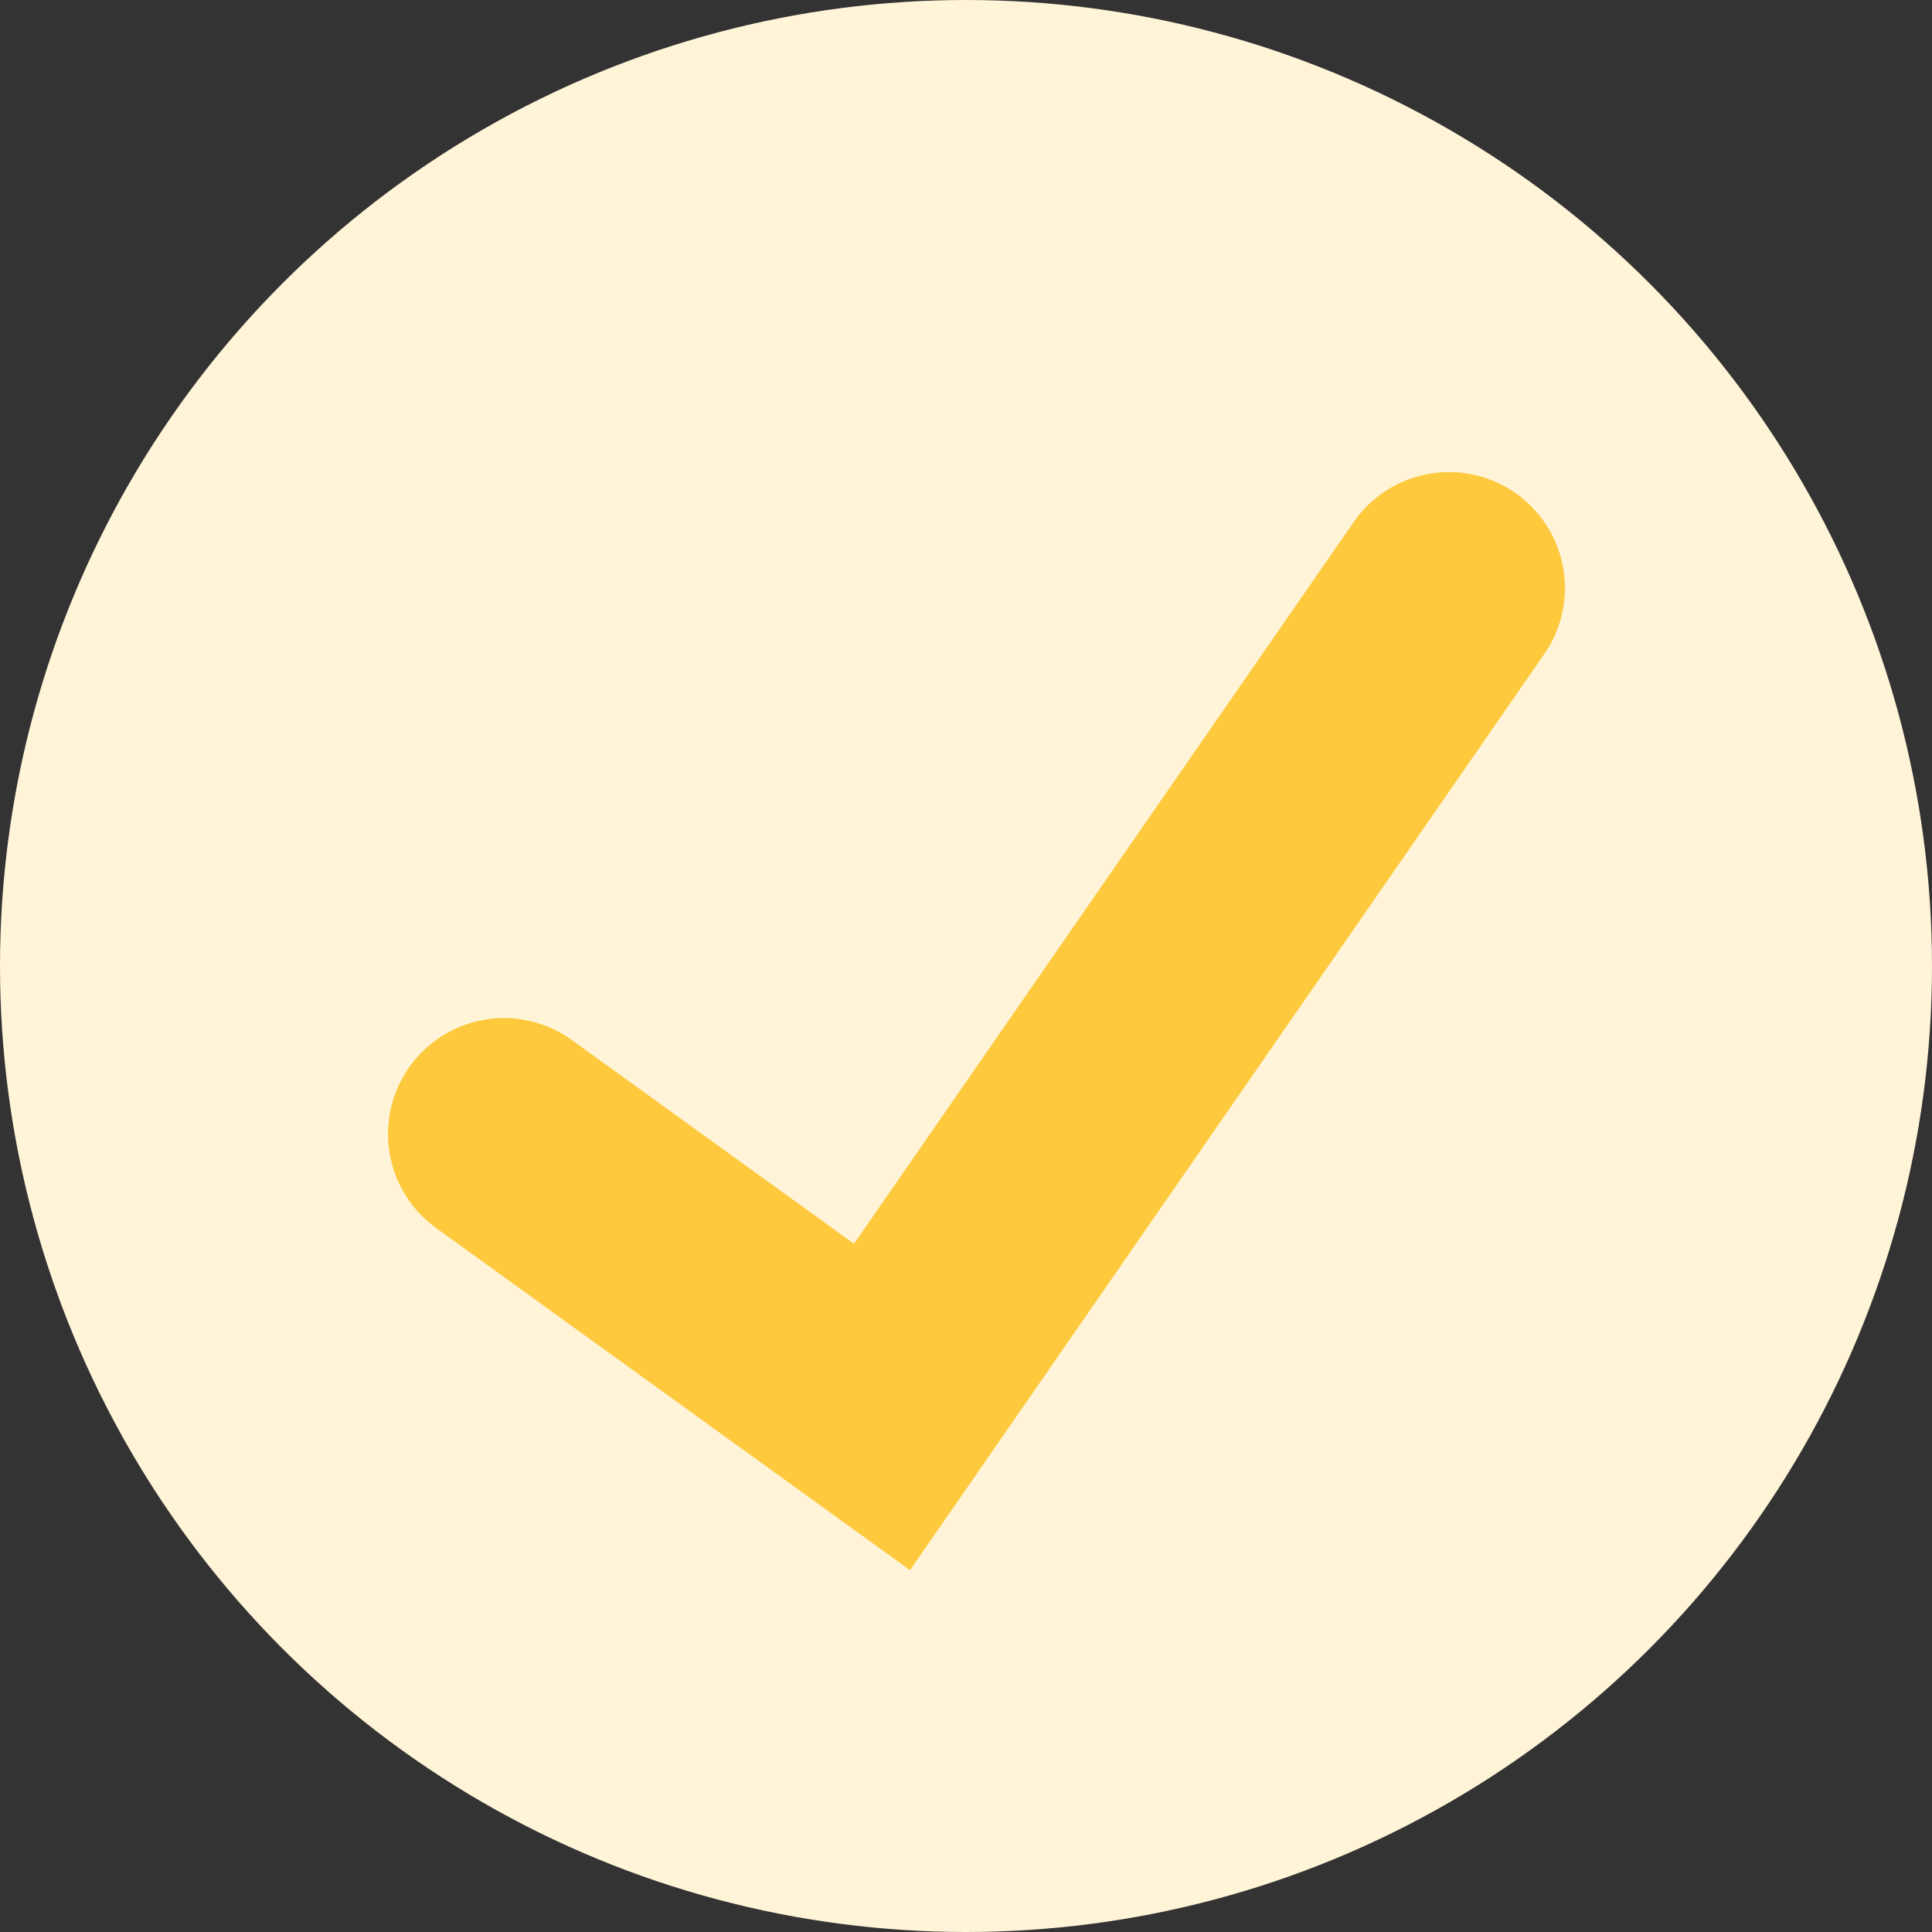 <svg width="25" height="25" viewBox="0 0 25 25" fill="none" xmlns="http://www.w3.org/2000/svg">
<rect x="0" y="0" width="25" height="25" fill="#333333" stroke="none"/>
<circle cx="12.5" cy="12.5" r="12.5" fill="#FFF4D8"/>
<path d="M6.521 14.674L11.413 18.206L18.75 7.609" stroke="#FEC93D" stroke-width="3" stroke-linecap="round"/>
</svg>
